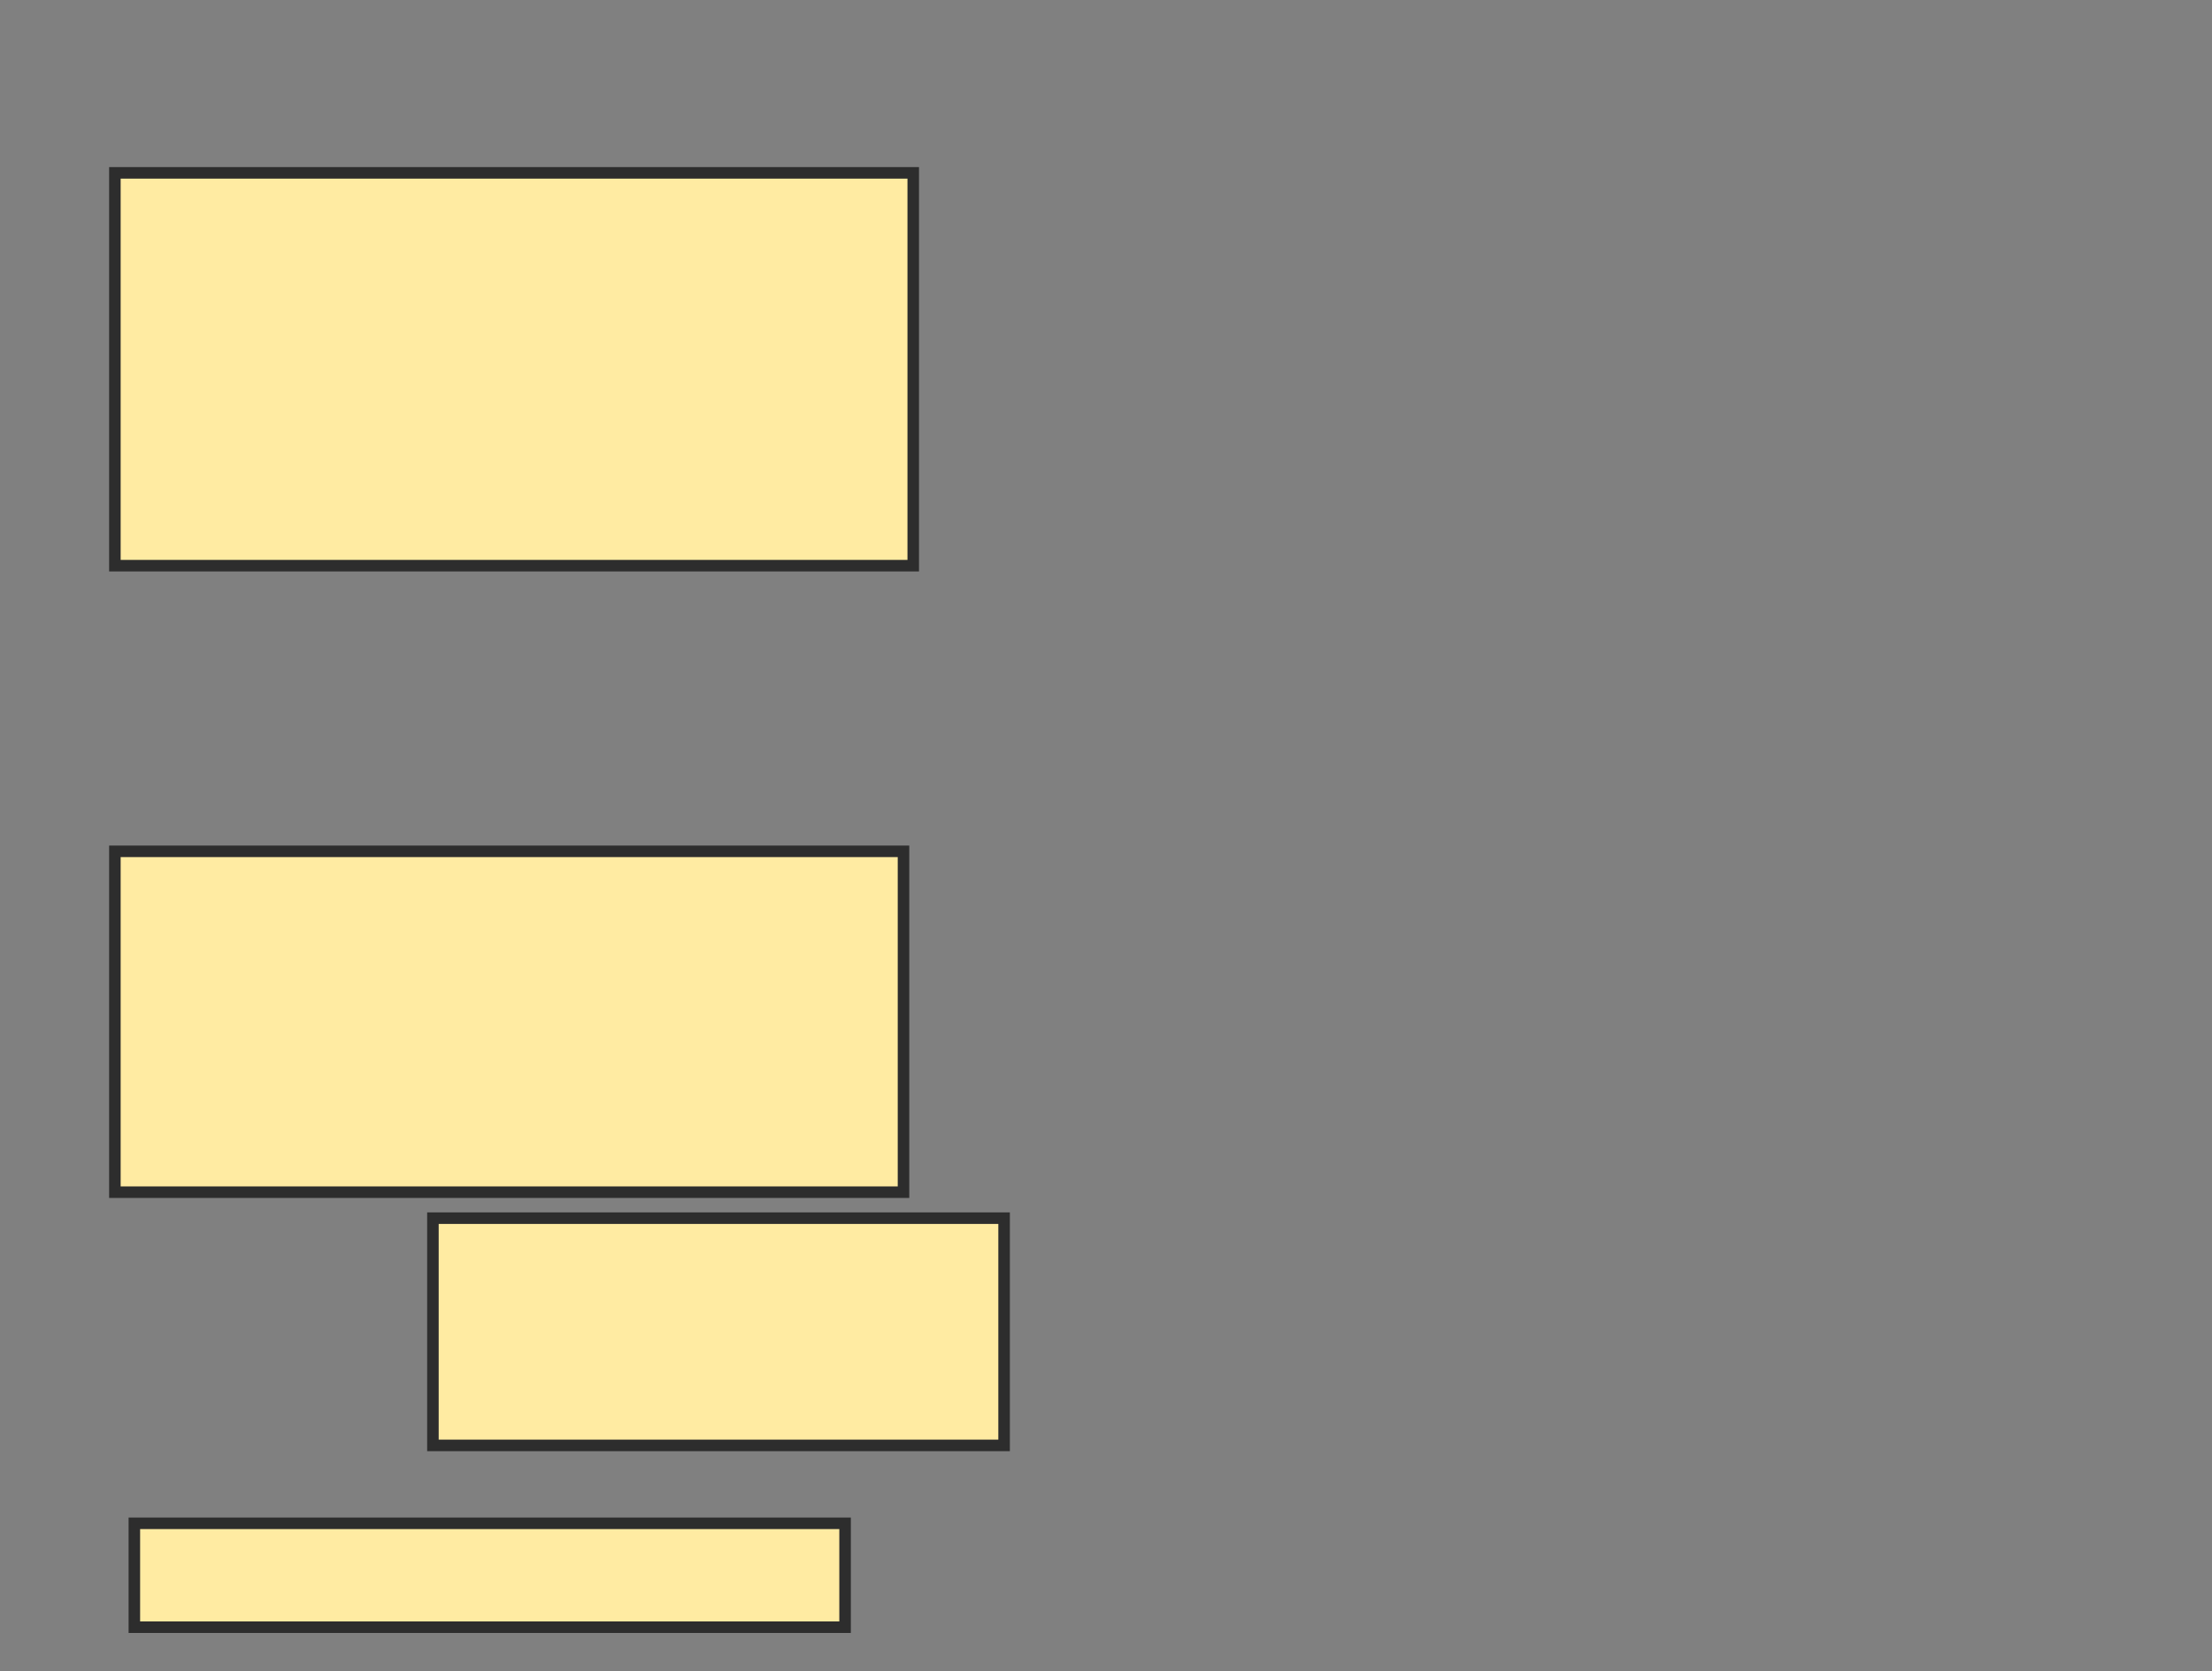 <svg xmlns="http://www.w3.org/2000/svg" width="192" height="145">
 <rect width="100%" height="100%" fill="#808080" stroke="none"/>
 <!-- Created with Image Occlusion Enhanced -->
 <g>
  <title>Labels</title>
 </g>
 <g>
  <title>Masks</title>
  <rect id="0d2809d4280540b4884952177a14333c-ao-1" height="22.378" width="88.112" y="231.21" x="72.056" stroke-linecap="null" stroke-linejoin="null" stroke-dasharray="null" stroke="#2D2D2D" fill="#FFEBA2"/>
  <rect id="0d2809d4280540b4884952177a14333c-ao-2" height="23.776" width="96.504" y="278.063" x="75.552" stroke-linecap="null" stroke-linejoin="null" stroke-dasharray="null" stroke="#2D2D2D" fill="#FFEBA2"/>
  <rect id="0d2809d4280540b4884952177a14333c-ao-3" height="8.392" width="39.161" y="19.322" x="337.79" stroke-linecap="null" stroke-linejoin="null" stroke-dasharray="null" stroke="#2D2D2D" fill="#FFEBA2"/>
  <rect id="0d2809d4280540b4884952177a14333c-ao-4" height="8.392" width="67.133" y="43.098" x="341.287" stroke-linecap="null" stroke-linejoin="null" stroke-dasharray="null" stroke="#2D2D2D" fill="#FFEBA2"/>
  <rect id="0d2809d4280540b4884952177a14333c-ao-5" height="11.888" width="129.371" y="66.874" x="341.986" stroke-linecap="null" stroke-linejoin="null" stroke-dasharray="null" stroke="#2D2D2D" fill="#FFEBA2"/>
  <rect id="0d2809d4280540b4884952177a14333c-ao-6" height="11.189" width="113.986" y="92.049" x="341.287" stroke-linecap="null" stroke-linejoin="null" stroke-dasharray="null" stroke="#2D2D2D" fill="#FFEBA2"/>
  <rect id="0d2809d4280540b4884952177a14333c-ao-7" height="20.28" width="79.72" y="121.42" x="352.476" stroke-linecap="null" stroke-linejoin="null" stroke-dasharray="null" stroke="#2D2D2D" fill="#FFEBA2"/>
  <rect id="0d2809d4280540b4884952177a14333c-ao-8" height="19.58" width="73.427" y="205.336" x="380.448" stroke-linecap="null" stroke-linejoin="null" stroke-dasharray="null" stroke="#2D2D2D" fill="#FFEBA2"/>
  <rect id="0d2809d4280540b4884952177a14333c-ao-9" height="12.587" width="136.364" y="304.636" x="333.594" stroke-linecap="null" stroke-linejoin="null" stroke-dasharray="null" stroke="#2D2D2D" fill="#FFEBA2"/>
  <rect id="0d2809d4280540b4884952177a14333c-ao-10" height="34.085" width="69.296" y="15" x="9.972" stroke-linecap="null" stroke-linejoin="null" stroke-dasharray="null" stroke="#2D2D2D" fill="#FFEBA2"/>
  
  <rect id="0d2809d4280540b4884952177a14333c-ao-12" height="29.577" width="68.451" y="73.873" x="9.972" stroke-linecap="null" stroke-linejoin="null" stroke-dasharray="null" stroke="#2D2D2D" fill="#FFEBA2"/>
  <rect id="0d2809d4280540b4884952177a14333c-ao-13" height="19.718" width="49.577" y="105.704" x="37.577" stroke-linecap="null" stroke-linejoin="null" stroke-dasharray="null" stroke="#2D2D2D" fill="#FFEBA2"/>
  <rect id="0d2809d4280540b4884952177a14333c-ao-14" height="9.014" width="61.69" y="132.183" x="11.662" stroke-linecap="null" stroke-linejoin="null" stroke-dasharray="null" stroke="#2D2D2D" fill="#FFEBA2"/>
 </g>
</svg>